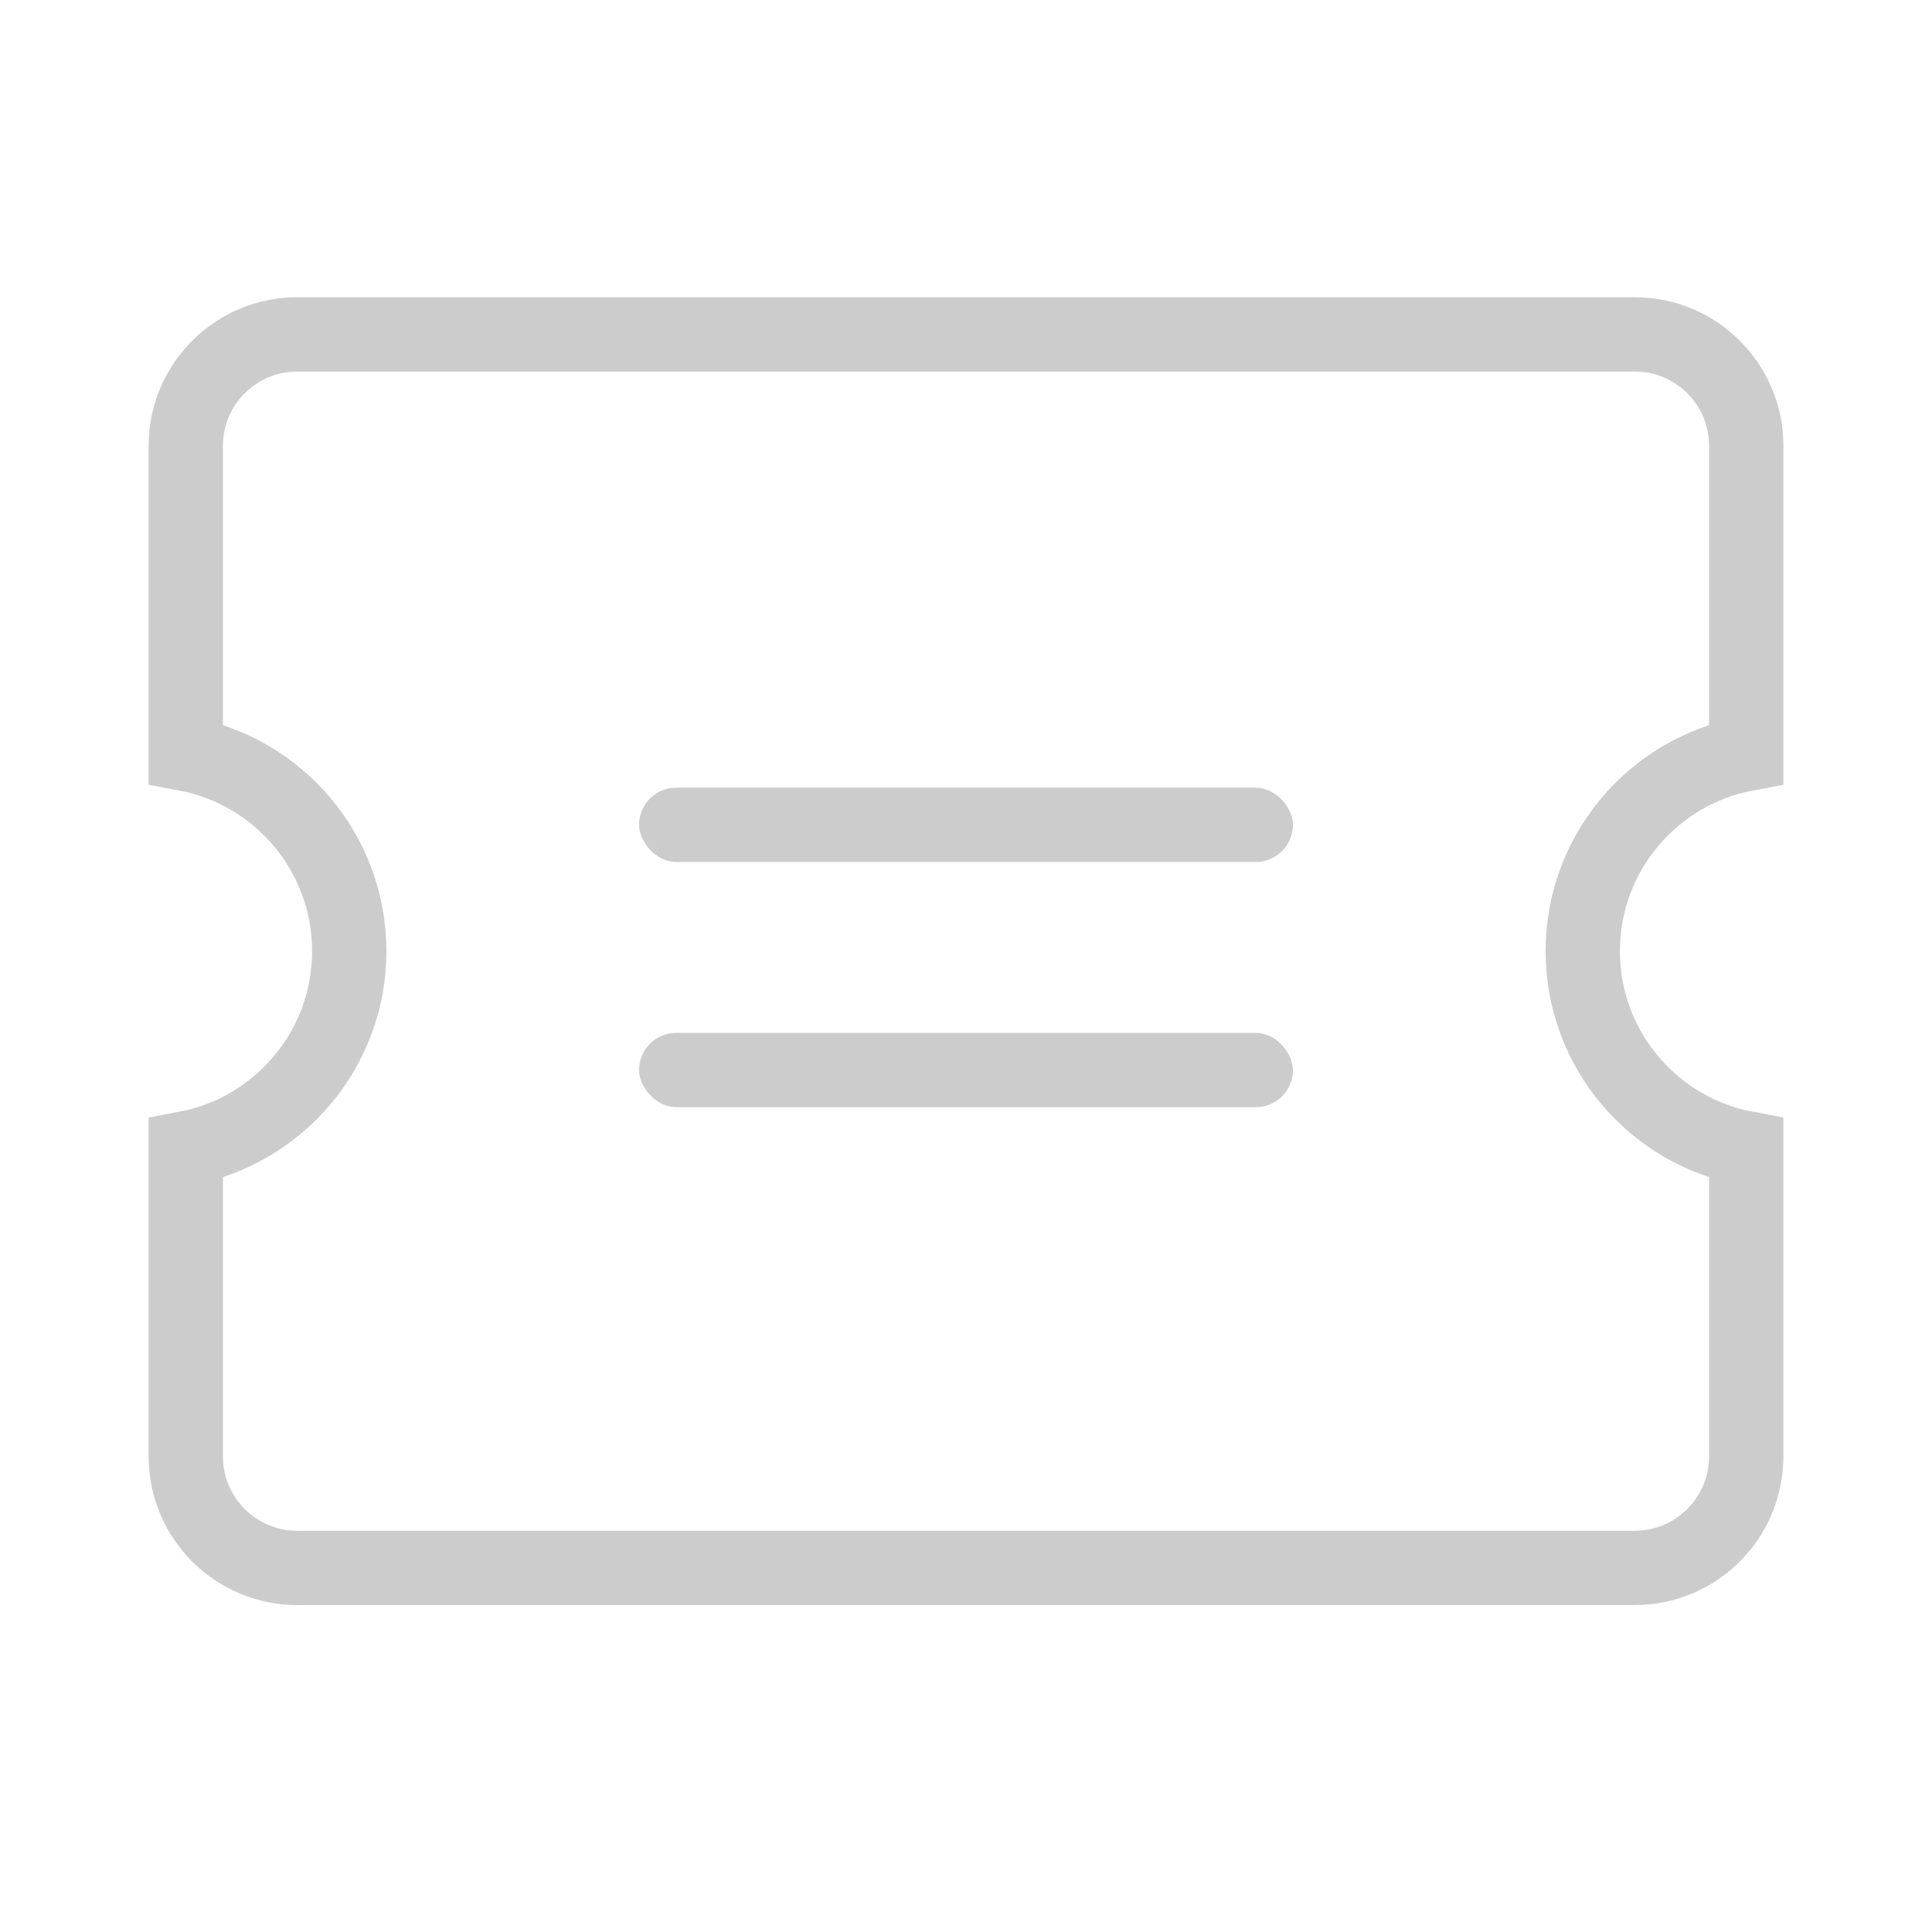 <?xml version="1.0" encoding="UTF-8"?>
<svg width="26px" height="26px" viewBox="0 0 26 26" version="1.1" xmlns="http://www.w3.org/2000/svg" xmlns:xlink="http://www.w3.org/1999/xlink">
    <!-- Generator: Sketch 46.1 (44463) - http://www.bohemiancoding.com/sketch -->
    <title>卡卷中心</title>
    <desc>Created with Sketch.</desc>
    <defs></defs>
    <g id="Symbols" stroke="none" stroke-width="1" fill="none" fill-rule="evenodd">
        <g id="卡卷中心">
            <rect id="Rectangle-79" x="0" y="0" width="26" height="26"></rect>
            <g id="Group-11" transform="translate(2, 4)">
                <path d="M0.5,6.146 C1.752,6.381 2.7,7.48 2.7,8.8 C2.7,10.12 1.752,11.219 0.5,11.454 L0.5,15.6 C0.5,16.428 1.172,17.1 2,17.1 L20,17.1 C20.828,17.1 21.5,16.428 21.5,15.6 L21.5,11.454 C20.248,11.219 19.3,10.12 19.3,8.8 C19.3,7.48 20.248,6.381 21.5,6.146 L21.5,2 C21.5,1.172 20.828,0.5 20,0.5 L2,0.5 C1.172,0.5 0.5,1.172 0.5,2 L0.5,6.146 Z" id="Combined-Shape" stroke="#CCCCCC"></path>
                <rect id="Rectangle-19" fill="#CCCCCC" x="6.6" y="6.6" width="8.8" height="1" rx="0.5"></rect>
                <rect id="Rectangle-19-Copy" fill="#CCCCCC" x="6.6" y="9.9" width="8.8" height="1" rx="0.5"></rect>
            </g>
        </g>
    </g>
</svg>